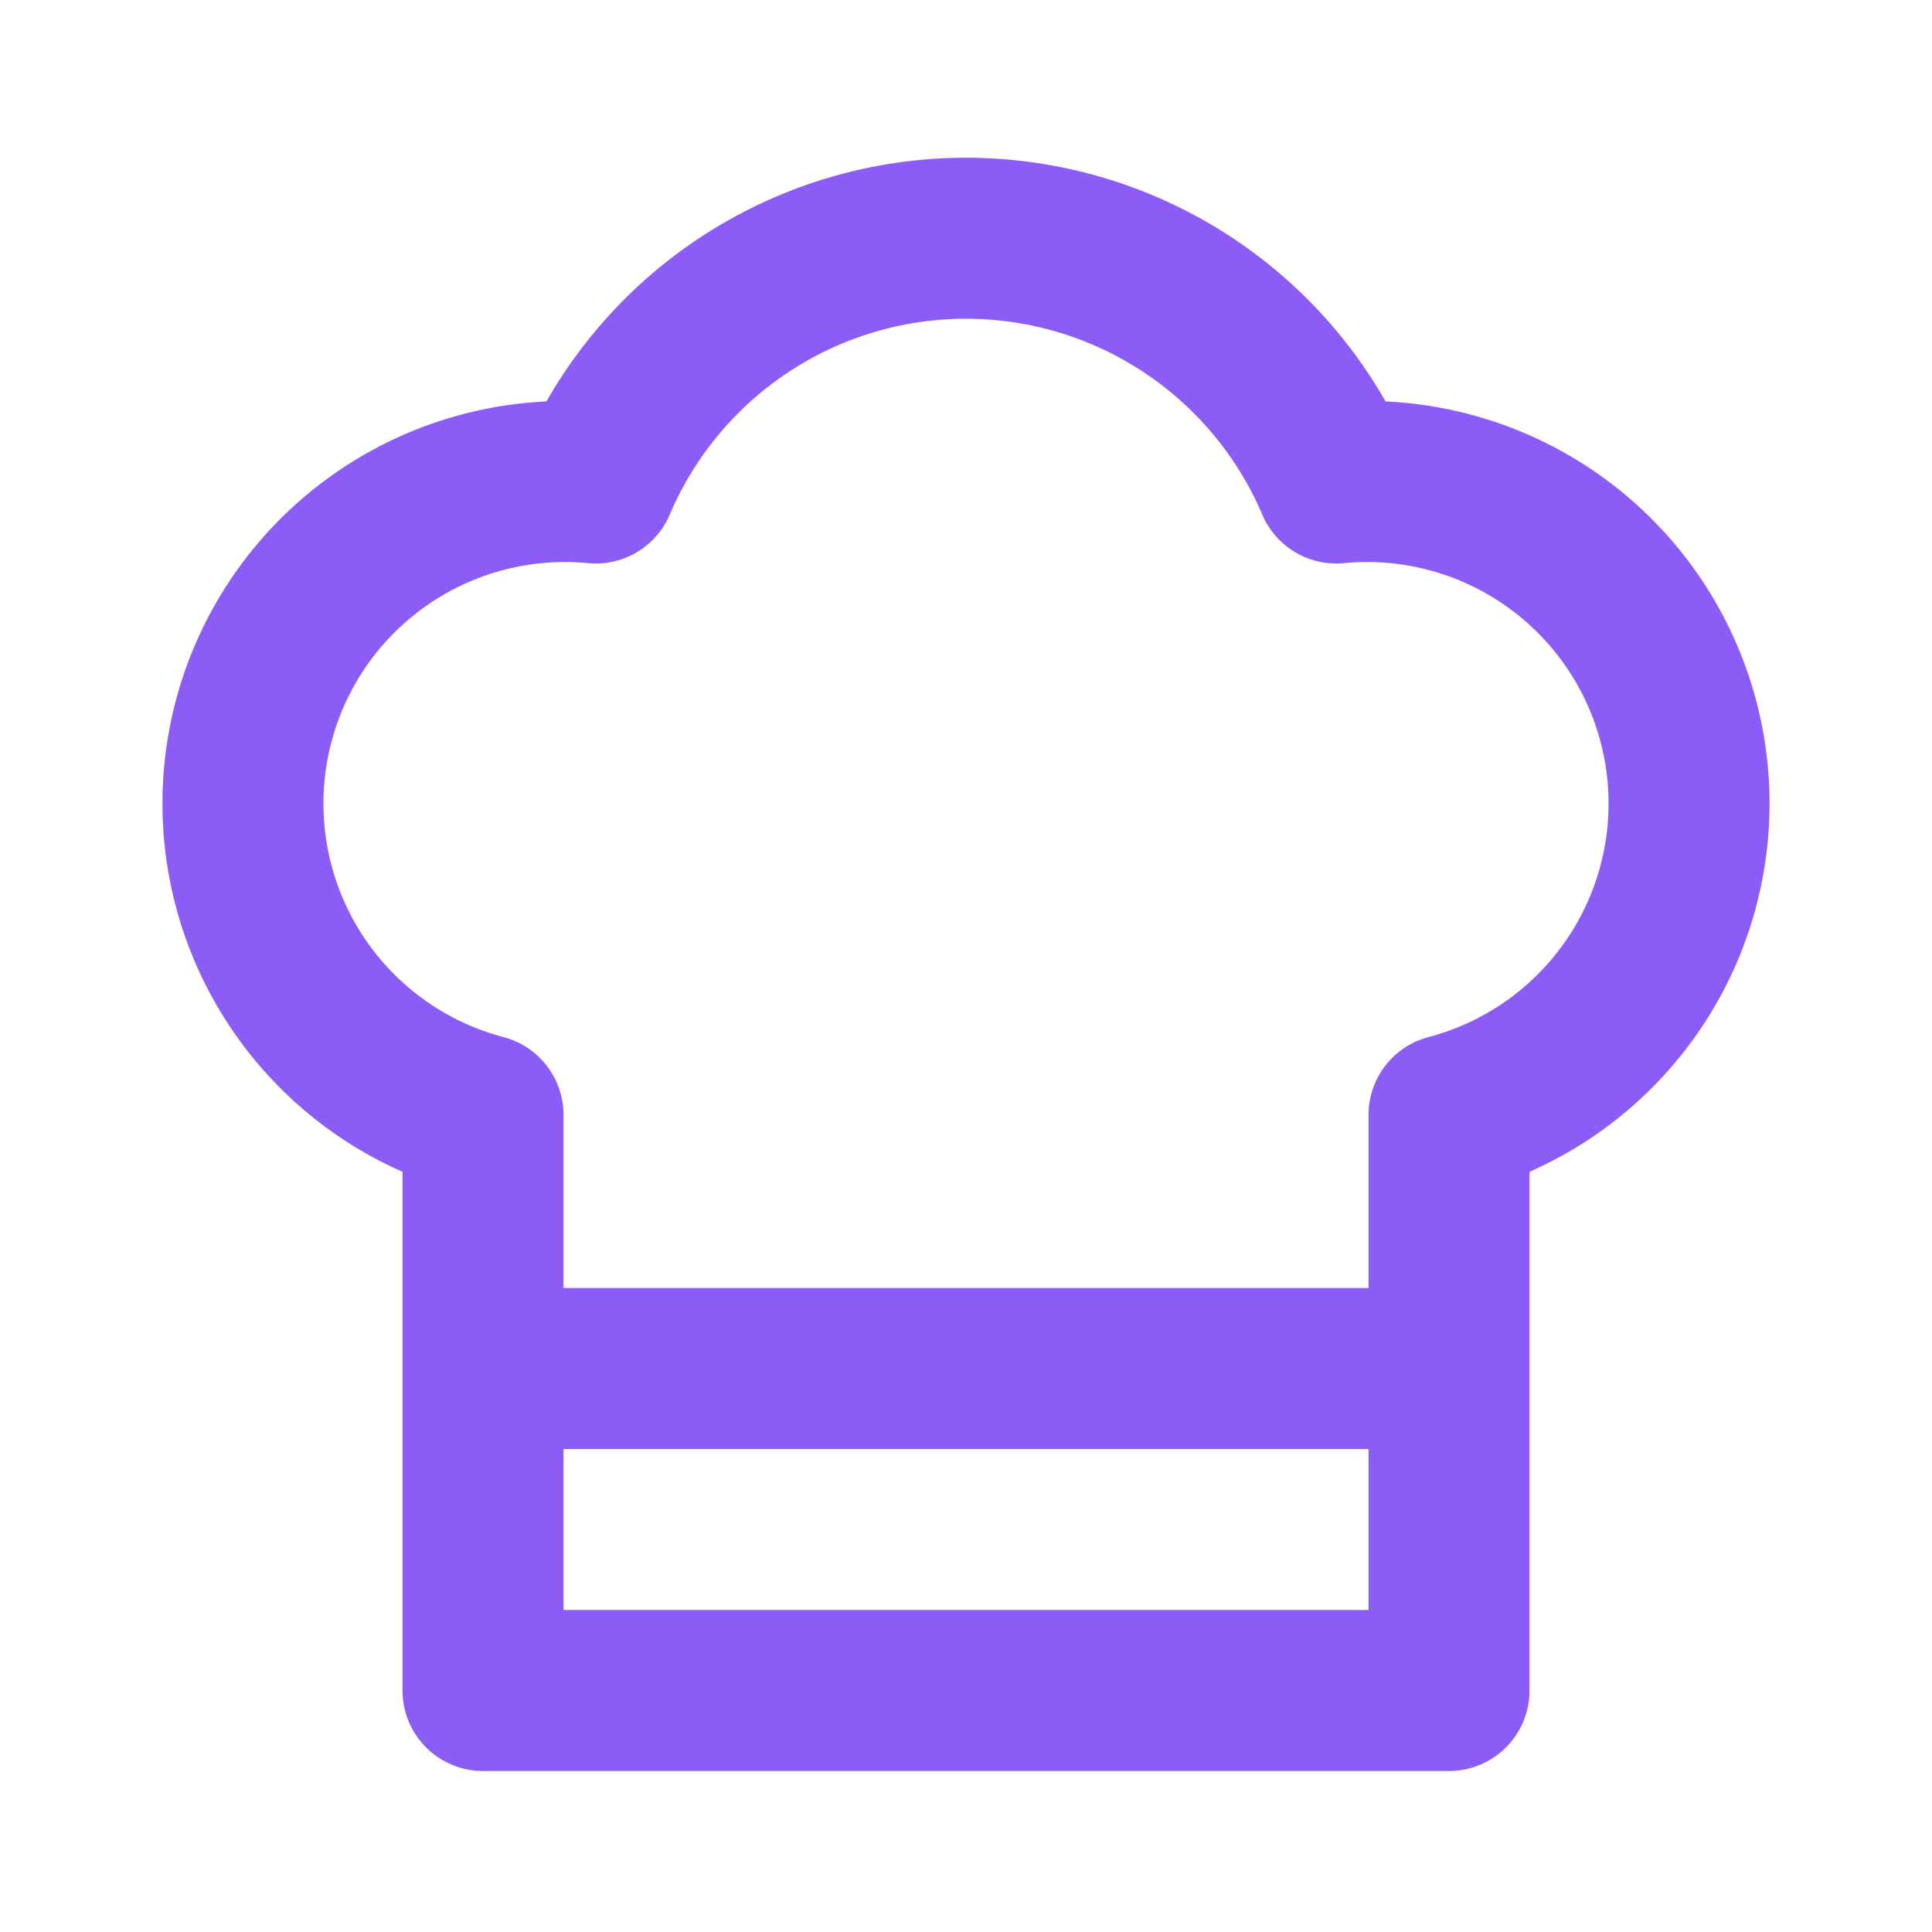 <svg xmlns="http://www.w3.org/2000/svg" width="256" height="256" viewBox="0 0 24 24" fill="#8b5cf6"><path fill="none" stroke="#8b5cf6" stroke-linecap="round" stroke-linejoin="round" stroke-width="2" d="M6 13.85A4 4 0 0 1 7.4 6a5 5 0 0 1 9.2 0a4 4 0 0 1 1.4 7.85V21H6ZM6 17h12"/></svg>